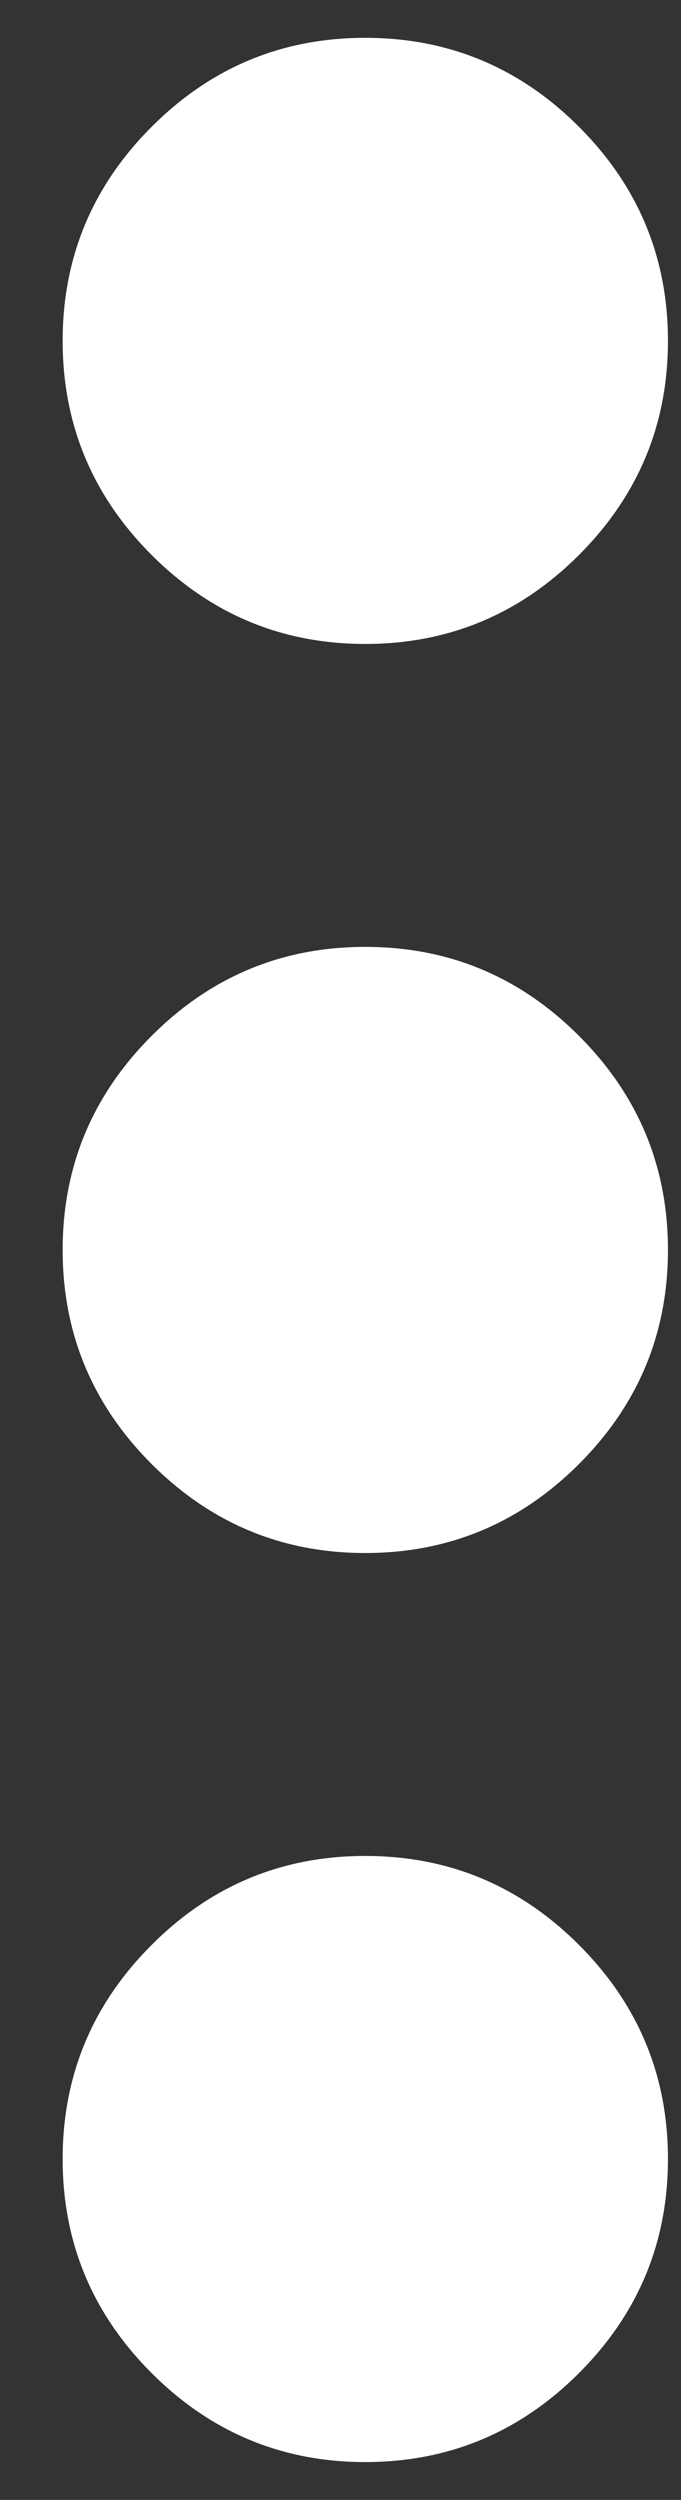 <svg width="6" height="22" viewBox="0 0 6 22" fill="none" xmlns="http://www.w3.org/2000/svg">
<rect x="0" y="0" width="6" height="22" fill="#333333" stroke="none"/>
<path d="M3.218 21.667C2.485 21.667 1.857 21.405 1.335 20.883C0.813 20.361 0.552 19.733 0.552 19C0.552 18.267 0.813 17.639 1.335 17.117C1.857 16.594 2.485 16.333 3.218 16.333C3.952 16.333 4.58 16.594 5.102 17.117C5.624 17.639 5.885 18.267 5.885 19C5.885 19.733 5.624 20.361 5.102 20.883C4.58 21.405 3.952 21.667 3.218 21.667ZM3.218 13.667C2.485 13.667 1.857 13.405 1.335 12.883C0.813 12.361 0.552 11.733 0.552 11C0.552 10.267 0.813 9.639 1.335 9.117C1.857 8.594 2.485 8.333 3.218 8.333C3.952 8.333 4.58 8.594 5.102 9.117C5.624 9.639 5.885 10.267 5.885 11C5.885 11.733 5.624 12.361 5.102 12.883C4.58 13.405 3.952 13.667 3.218 13.667ZM3.218 5.667C2.485 5.667 1.857 5.405 1.335 4.883C0.813 4.361 0.552 3.733 0.552 3C0.552 2.267 0.813 1.639 1.335 1.117C1.857 0.594 2.485 0.333 3.218 0.333C3.952 0.333 4.58 0.594 5.102 1.117C5.624 1.639 5.885 2.267 5.885 3C5.885 3.733 5.624 4.361 5.102 4.883C4.58 5.405 3.952 5.667 3.218 5.667Z" fill="white"/>
</svg>
